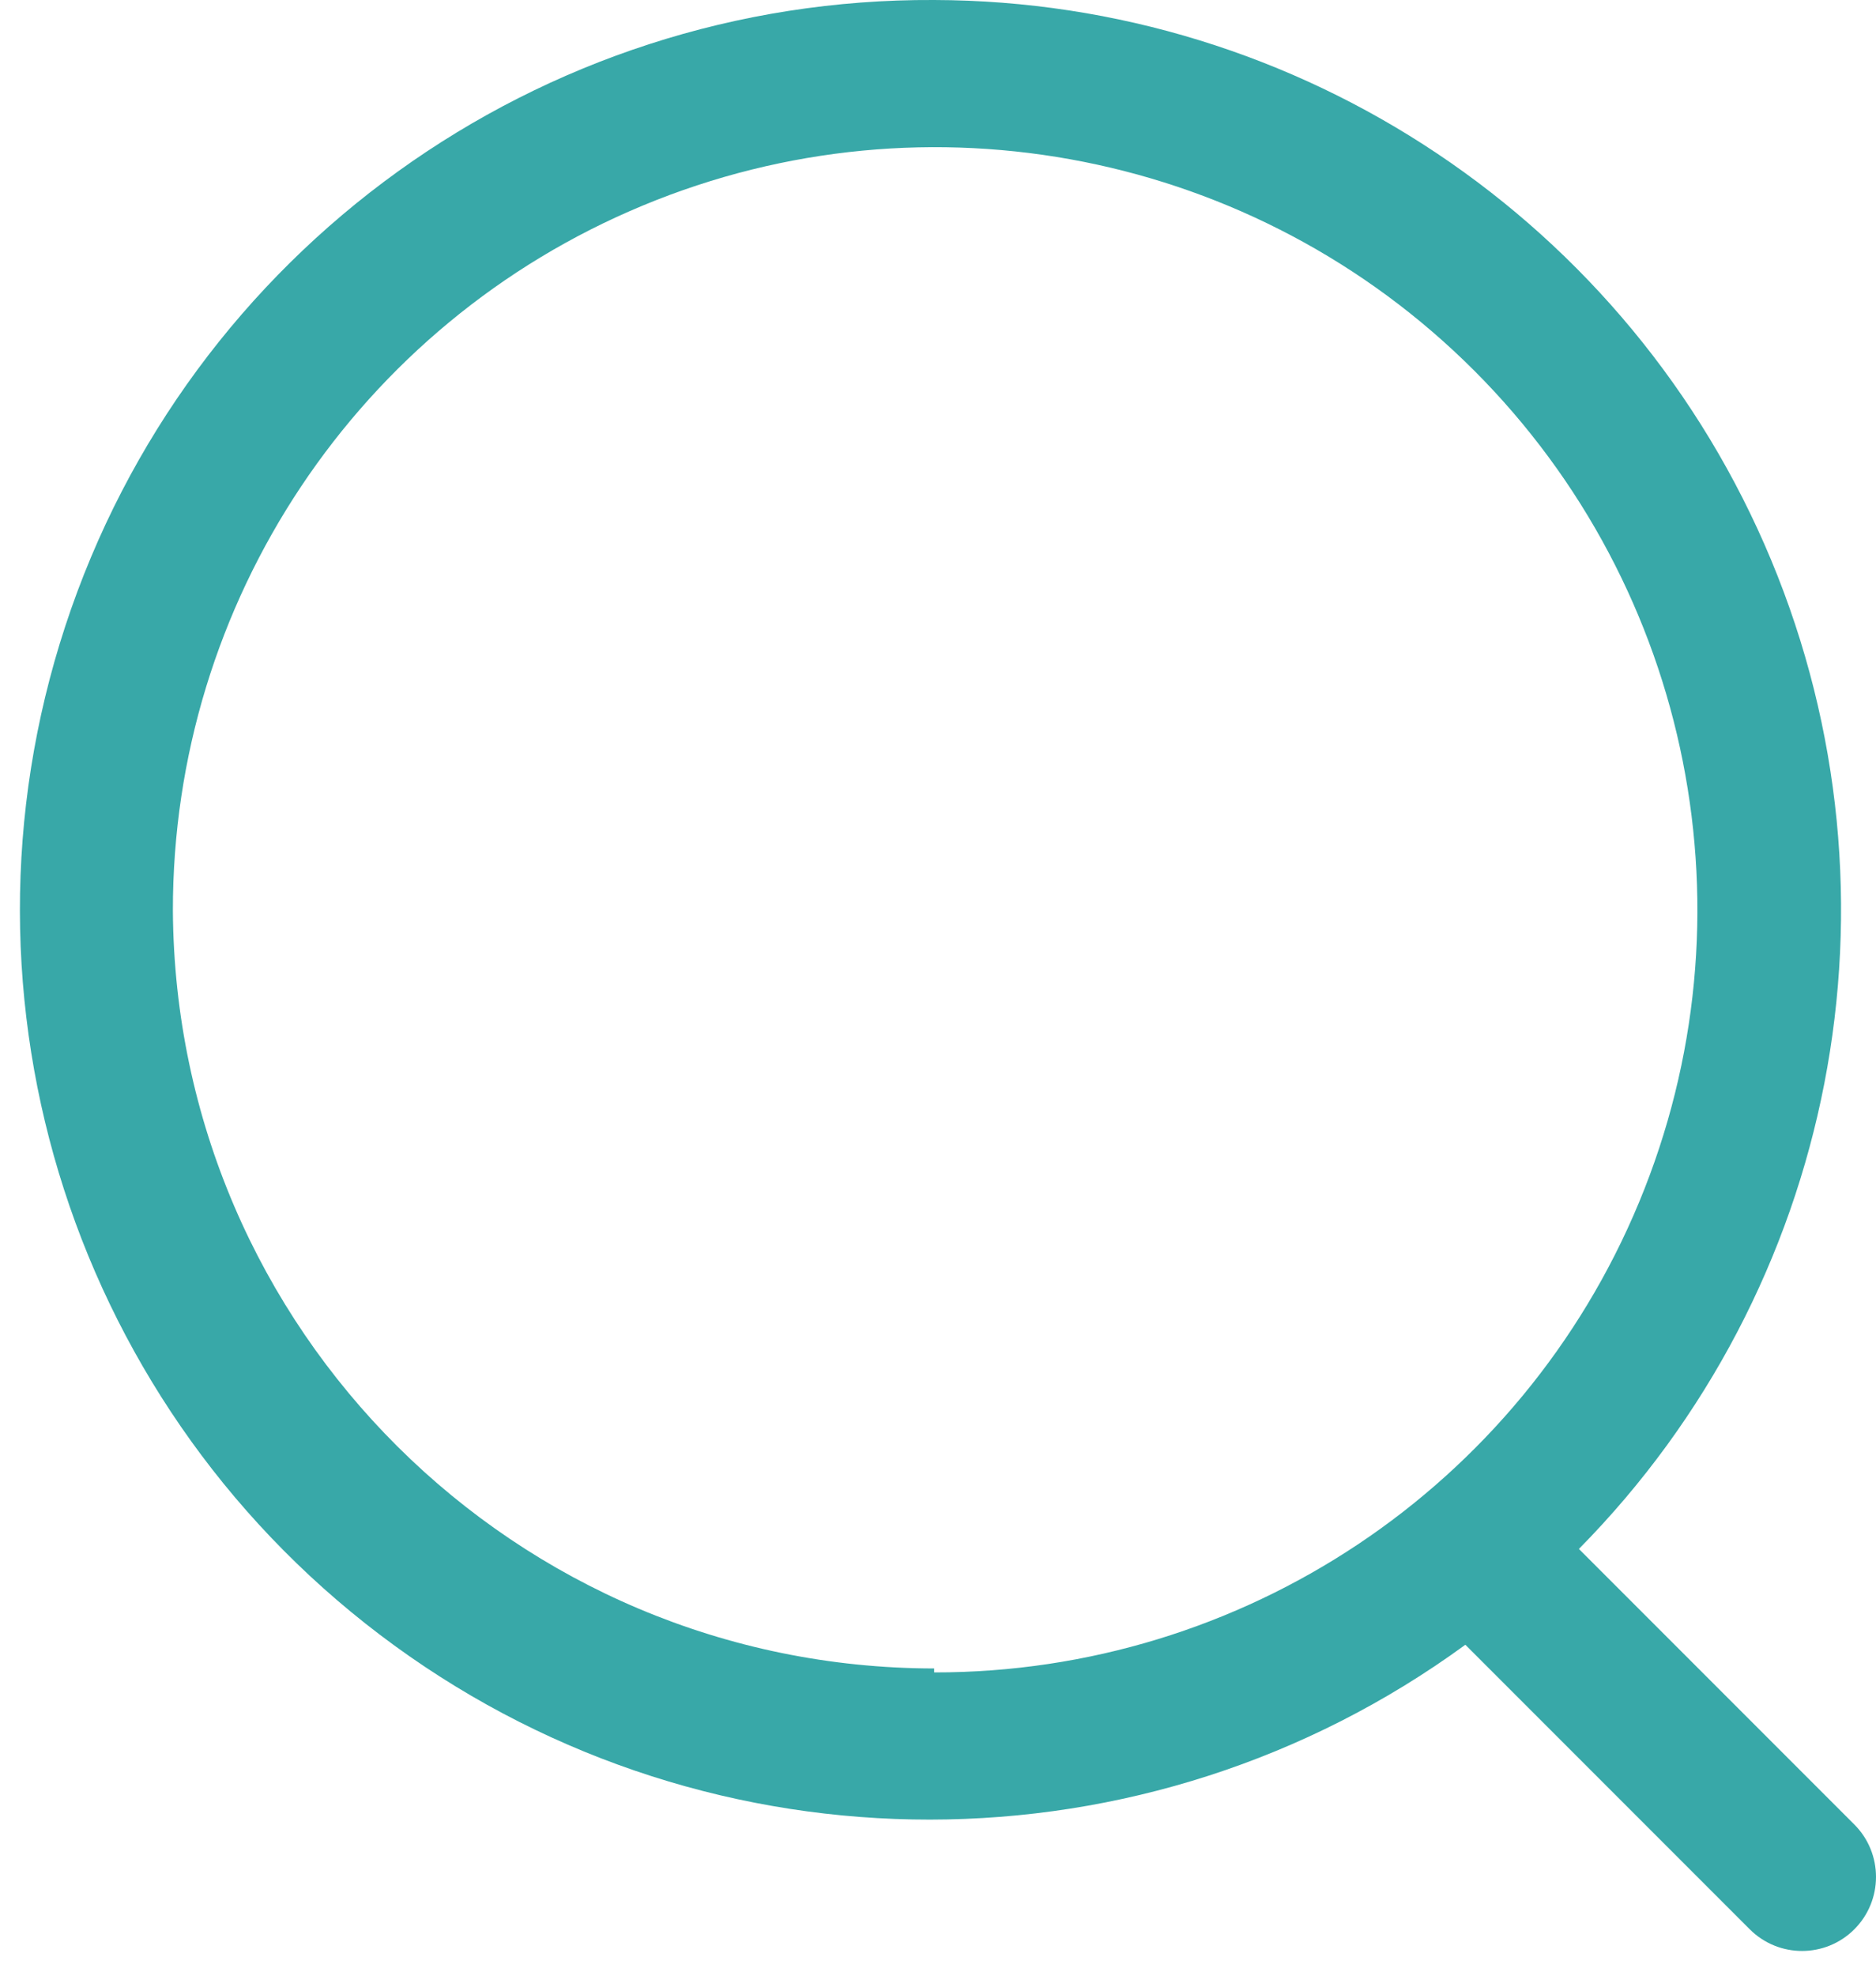 <svg width="19" height="20" viewBox="0 0 19 20" fill="none" xmlns="http://www.w3.org/2000/svg">
<path fill-rule="evenodd" clip-rule="evenodd" d="M17.938 5.669C16.512 2.245 13.17 0.01 9.461 0C5.462 -0.021 1.907 2.54 0.661 6.339C-0.585 10.138 0.762 14.307 3.996 16.659C7.229 19.01 11.611 19.007 14.841 16.65L17.721 19.53C18.014 19.823 18.488 19.823 18.781 19.53C19.073 19.237 19.073 18.763 18.781 18.47L15.991 15.68C18.597 13.04 19.364 9.094 17.938 5.669ZM16.601 12.169C15.404 15.055 12.585 16.934 9.461 16.93V16.89C5.22 16.885 1.778 13.46 1.751 9.22C1.747 6.096 3.626 3.277 6.512 2.08C9.397 0.882 12.72 1.542 14.93 3.751C17.139 5.961 17.799 9.284 16.601 12.169Z" fill="#38A8A8"/>
</svg>
